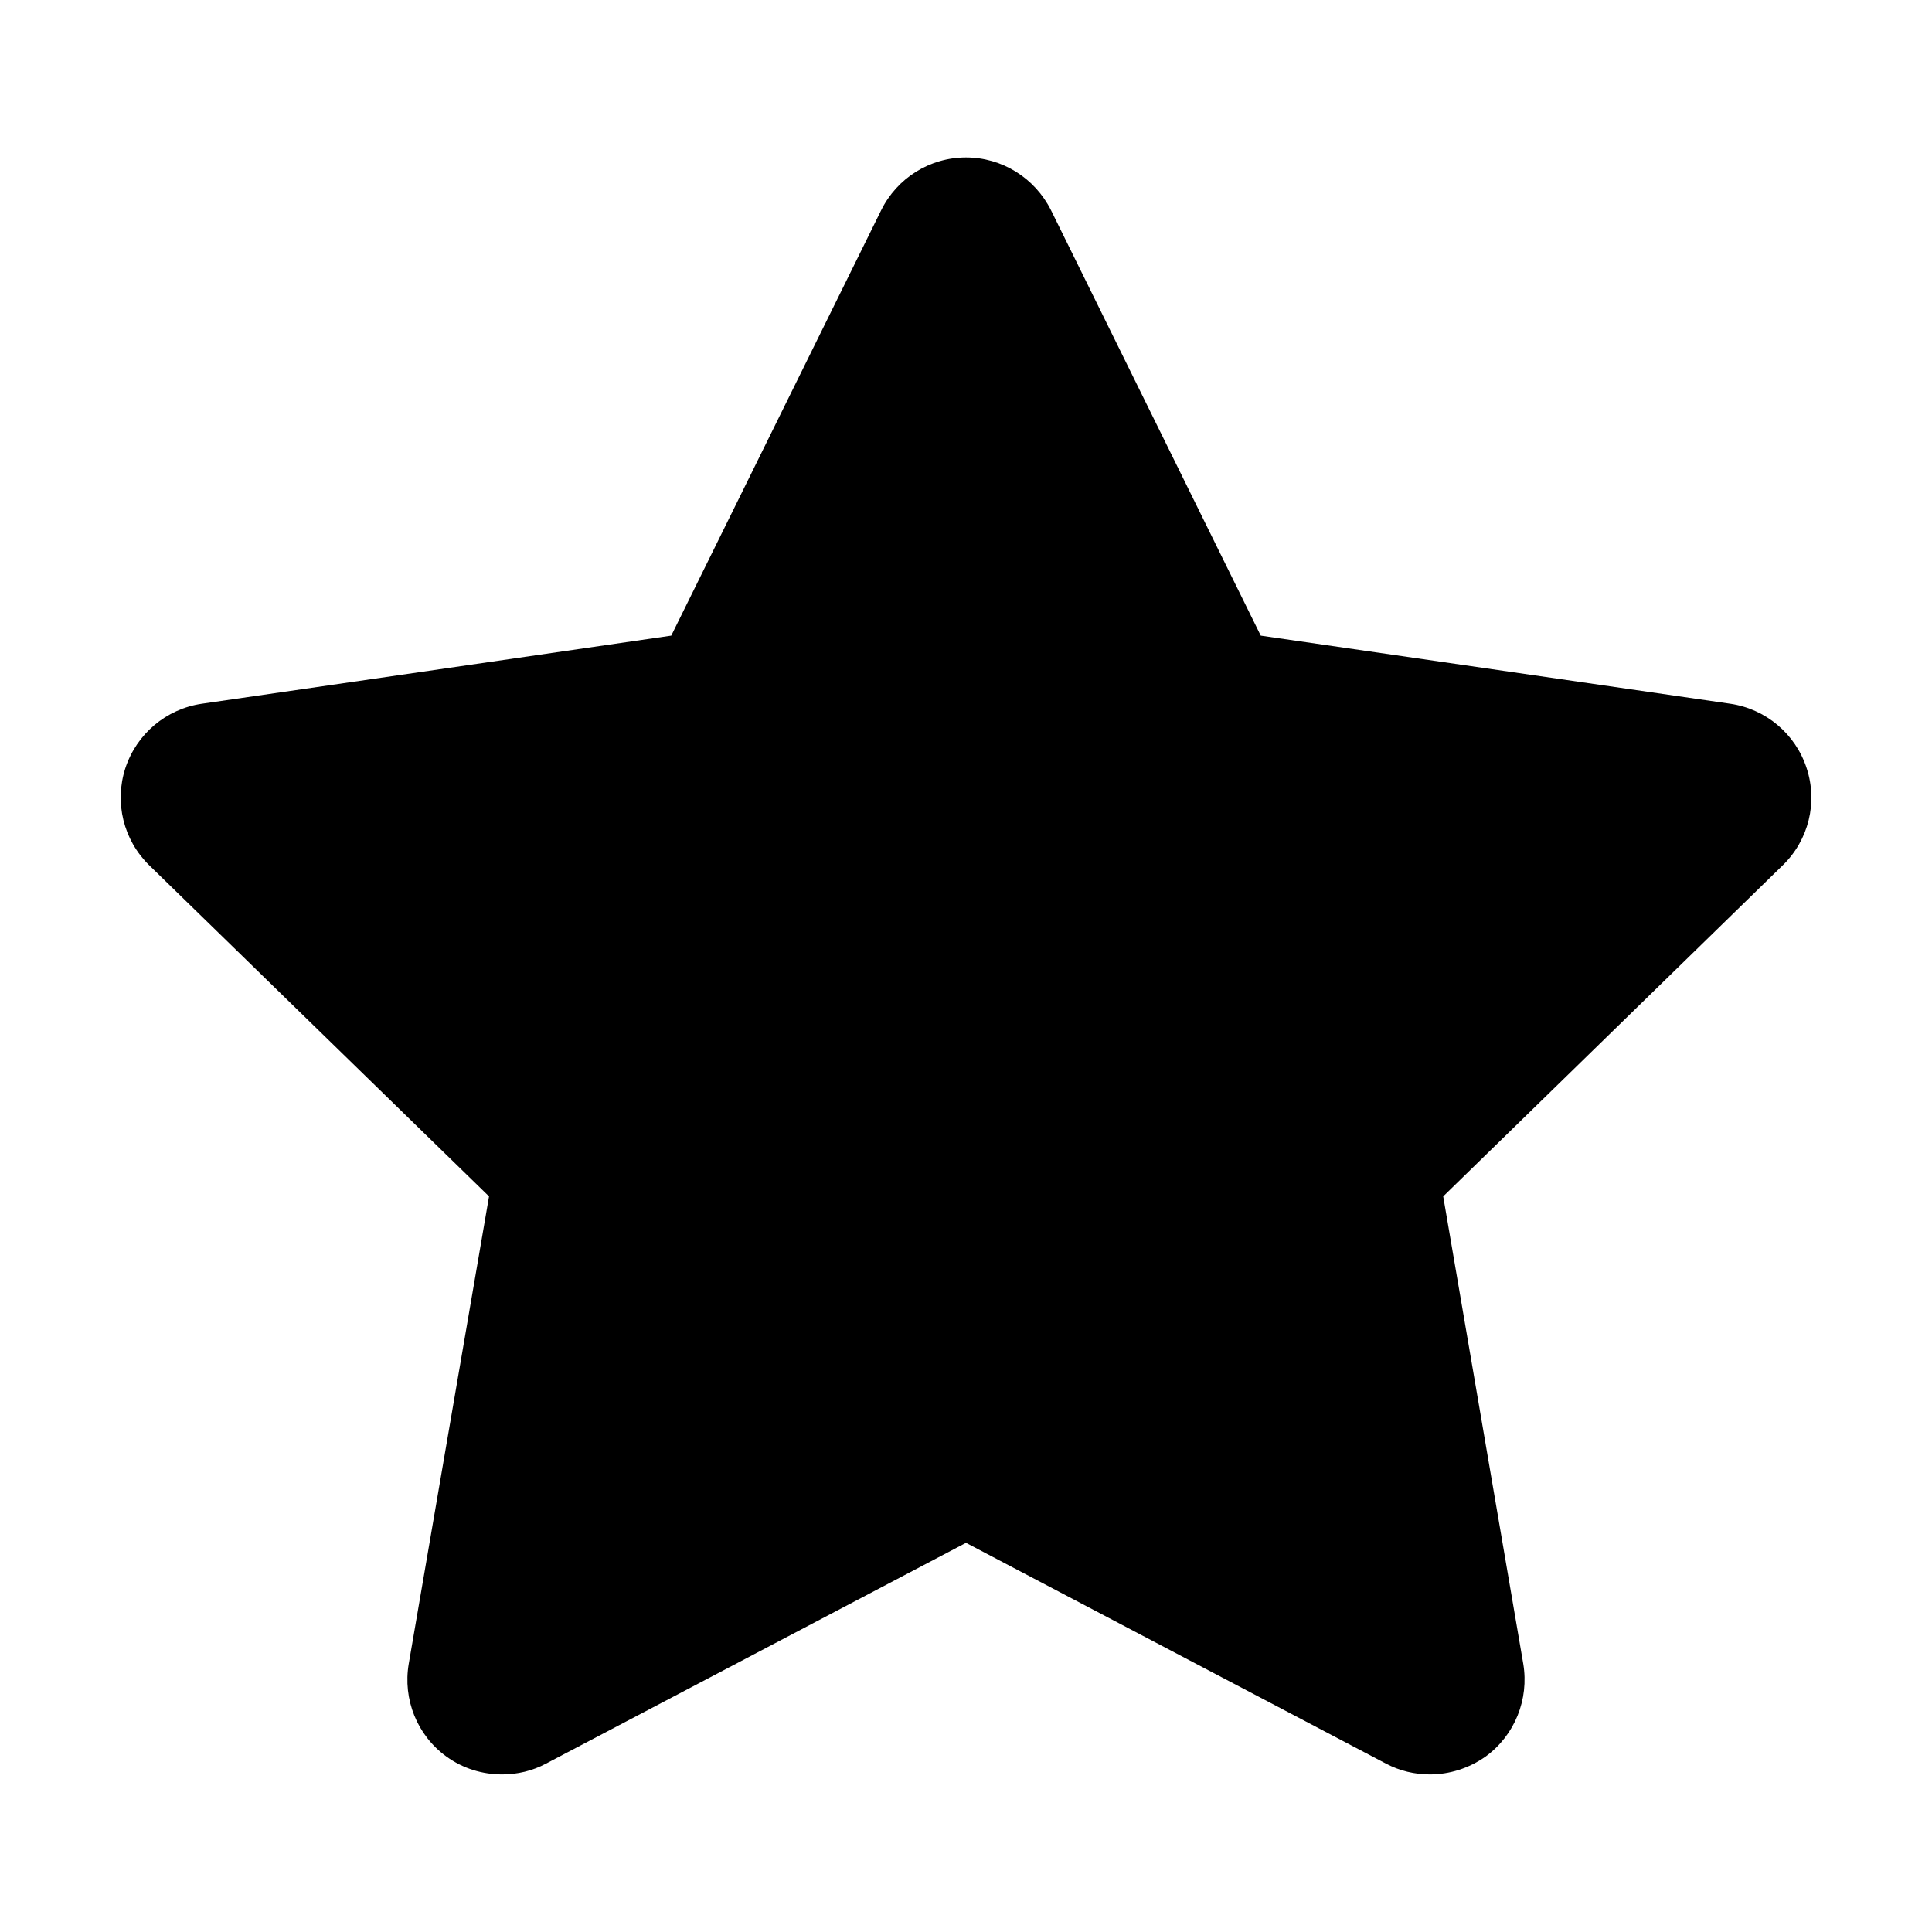 <?xml version="1.0" encoding="utf-8"?>
<!-- Generator: Adobe Illustrator 16.0.0, SVG Export Plug-In . SVG Version: 6.00 Build 0)  -->
<!DOCTYPE svg PUBLIC "-//W3C//DTD SVG 1.1//EN" "http://www.w3.org/Graphics/SVG/1.1/DTD/svg11.dtd">
<svg version="1.1" id="Layer_1" xmlns="http://www.w3.org/2000/svg" xmlns:xlink="http://www.w3.org/1999/xlink" x="0px" y="0px"
	 width="16px" height="16px" viewBox="0 0 16 16" enable-background="new 0 0 16 16" xml:space="preserve">
<g>
	<path d="M14.962,6.362c-0.092-0.284-0.338-0.491-0.633-0.534l-3.888-0.564L8.704,1.741C8.57,1.474,8.299,1.304,8,1.304
		s-0.571,0.17-0.703,0.438L5.559,5.264L1.672,5.828c-0.296,0.043-0.541,0.25-0.634,0.534C0.946,6.646,1.022,6.957,1.236,7.166
		L4.05,9.908l-0.665,3.871c-0.05,0.294,0.069,0.592,0.312,0.768c0.138,0.1,0.299,0.148,0.462,0.148c0.124,0,0.25-0.029,0.364-0.09
		L8,12.777l3.477,1.828c0.115,0.061,0.24,0.09,0.365,0.09c0.162,0,0.324-0.051,0.461-0.148c0.242-0.176,0.361-0.474,0.312-0.768
		l-0.663-3.871l2.812-2.742C14.979,6.957,15.055,6.646,14.962,6.362z"/>
</g>
</svg>
